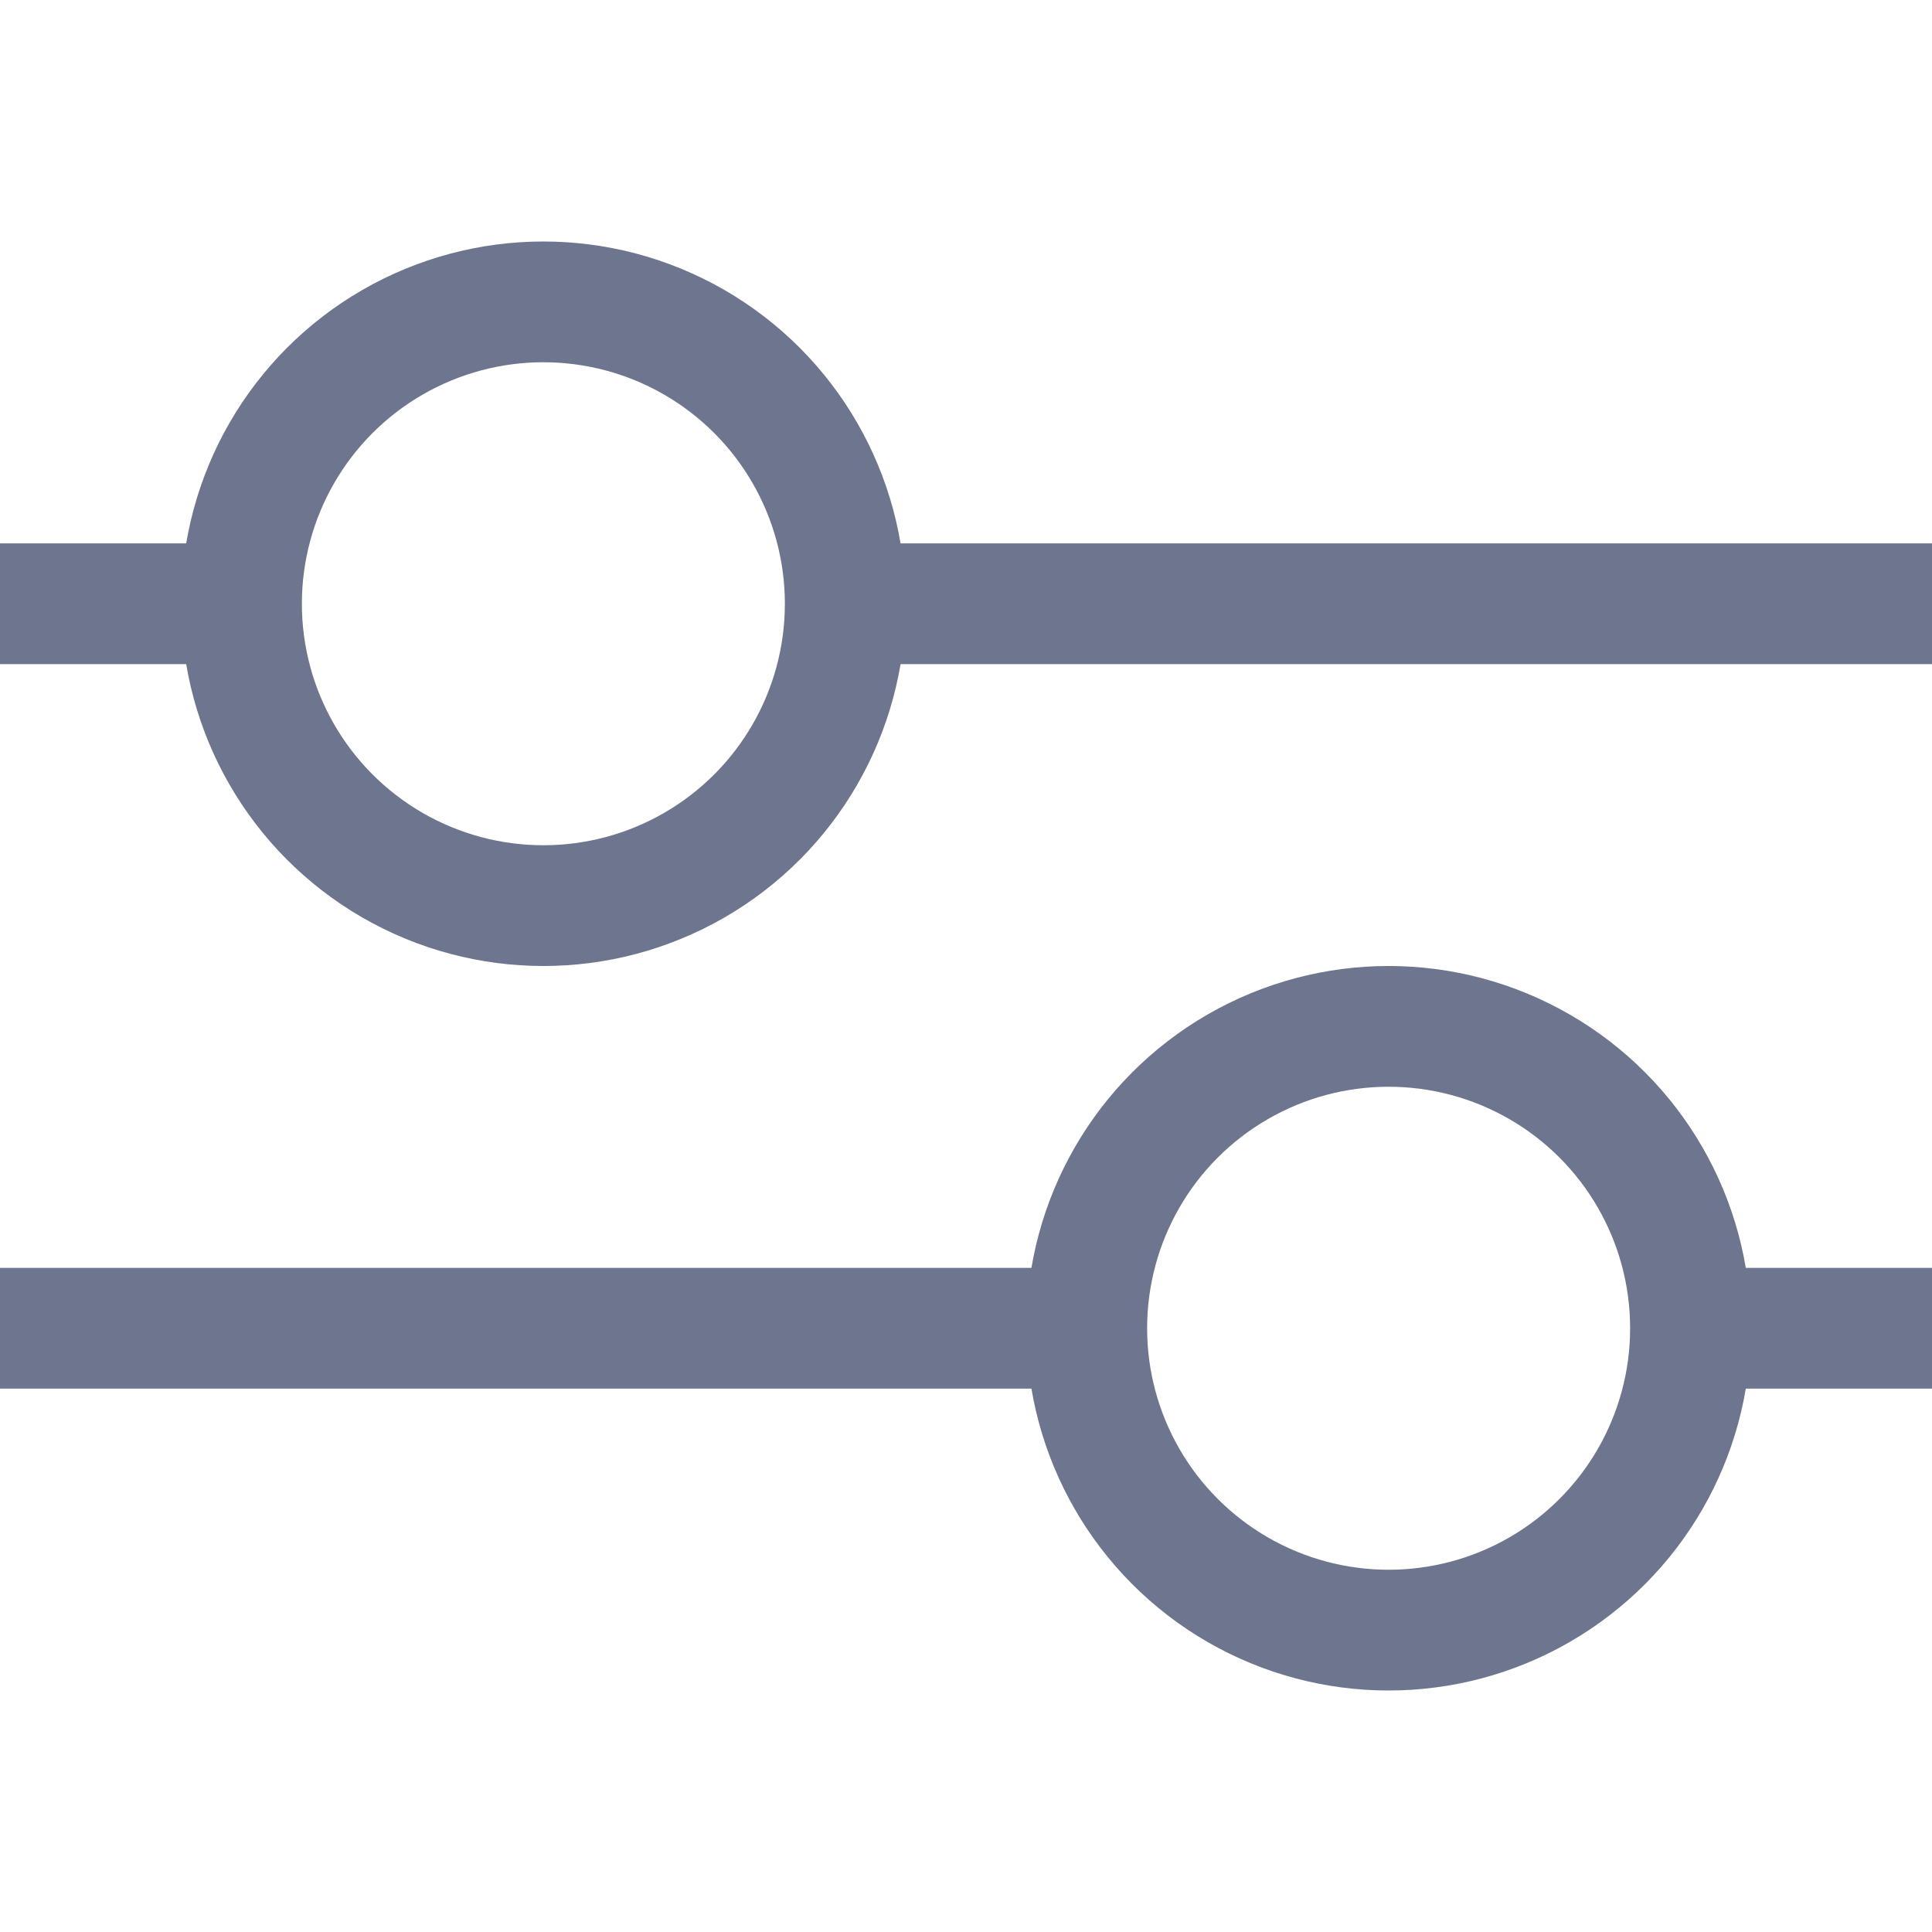 <svg xmlns="http://www.w3.org/2000/svg" width="32" height="32" fill="none"><circle cx="6" cy="6" r="5" stroke="#6D758F" stroke-width="2" transform="matrix(1 0 0 -1 3 16)"/><path stroke="#6D758F" stroke-width="2" d="M0 10h4M14 10h18"/><circle cx="23" cy="22" r="5" stroke="#6D758F" stroke-width="2" transform="rotate(-180 23 22)"/><path stroke="#6D758F" stroke-width="2" d="M32 22h-4M18 22H0"/></svg>